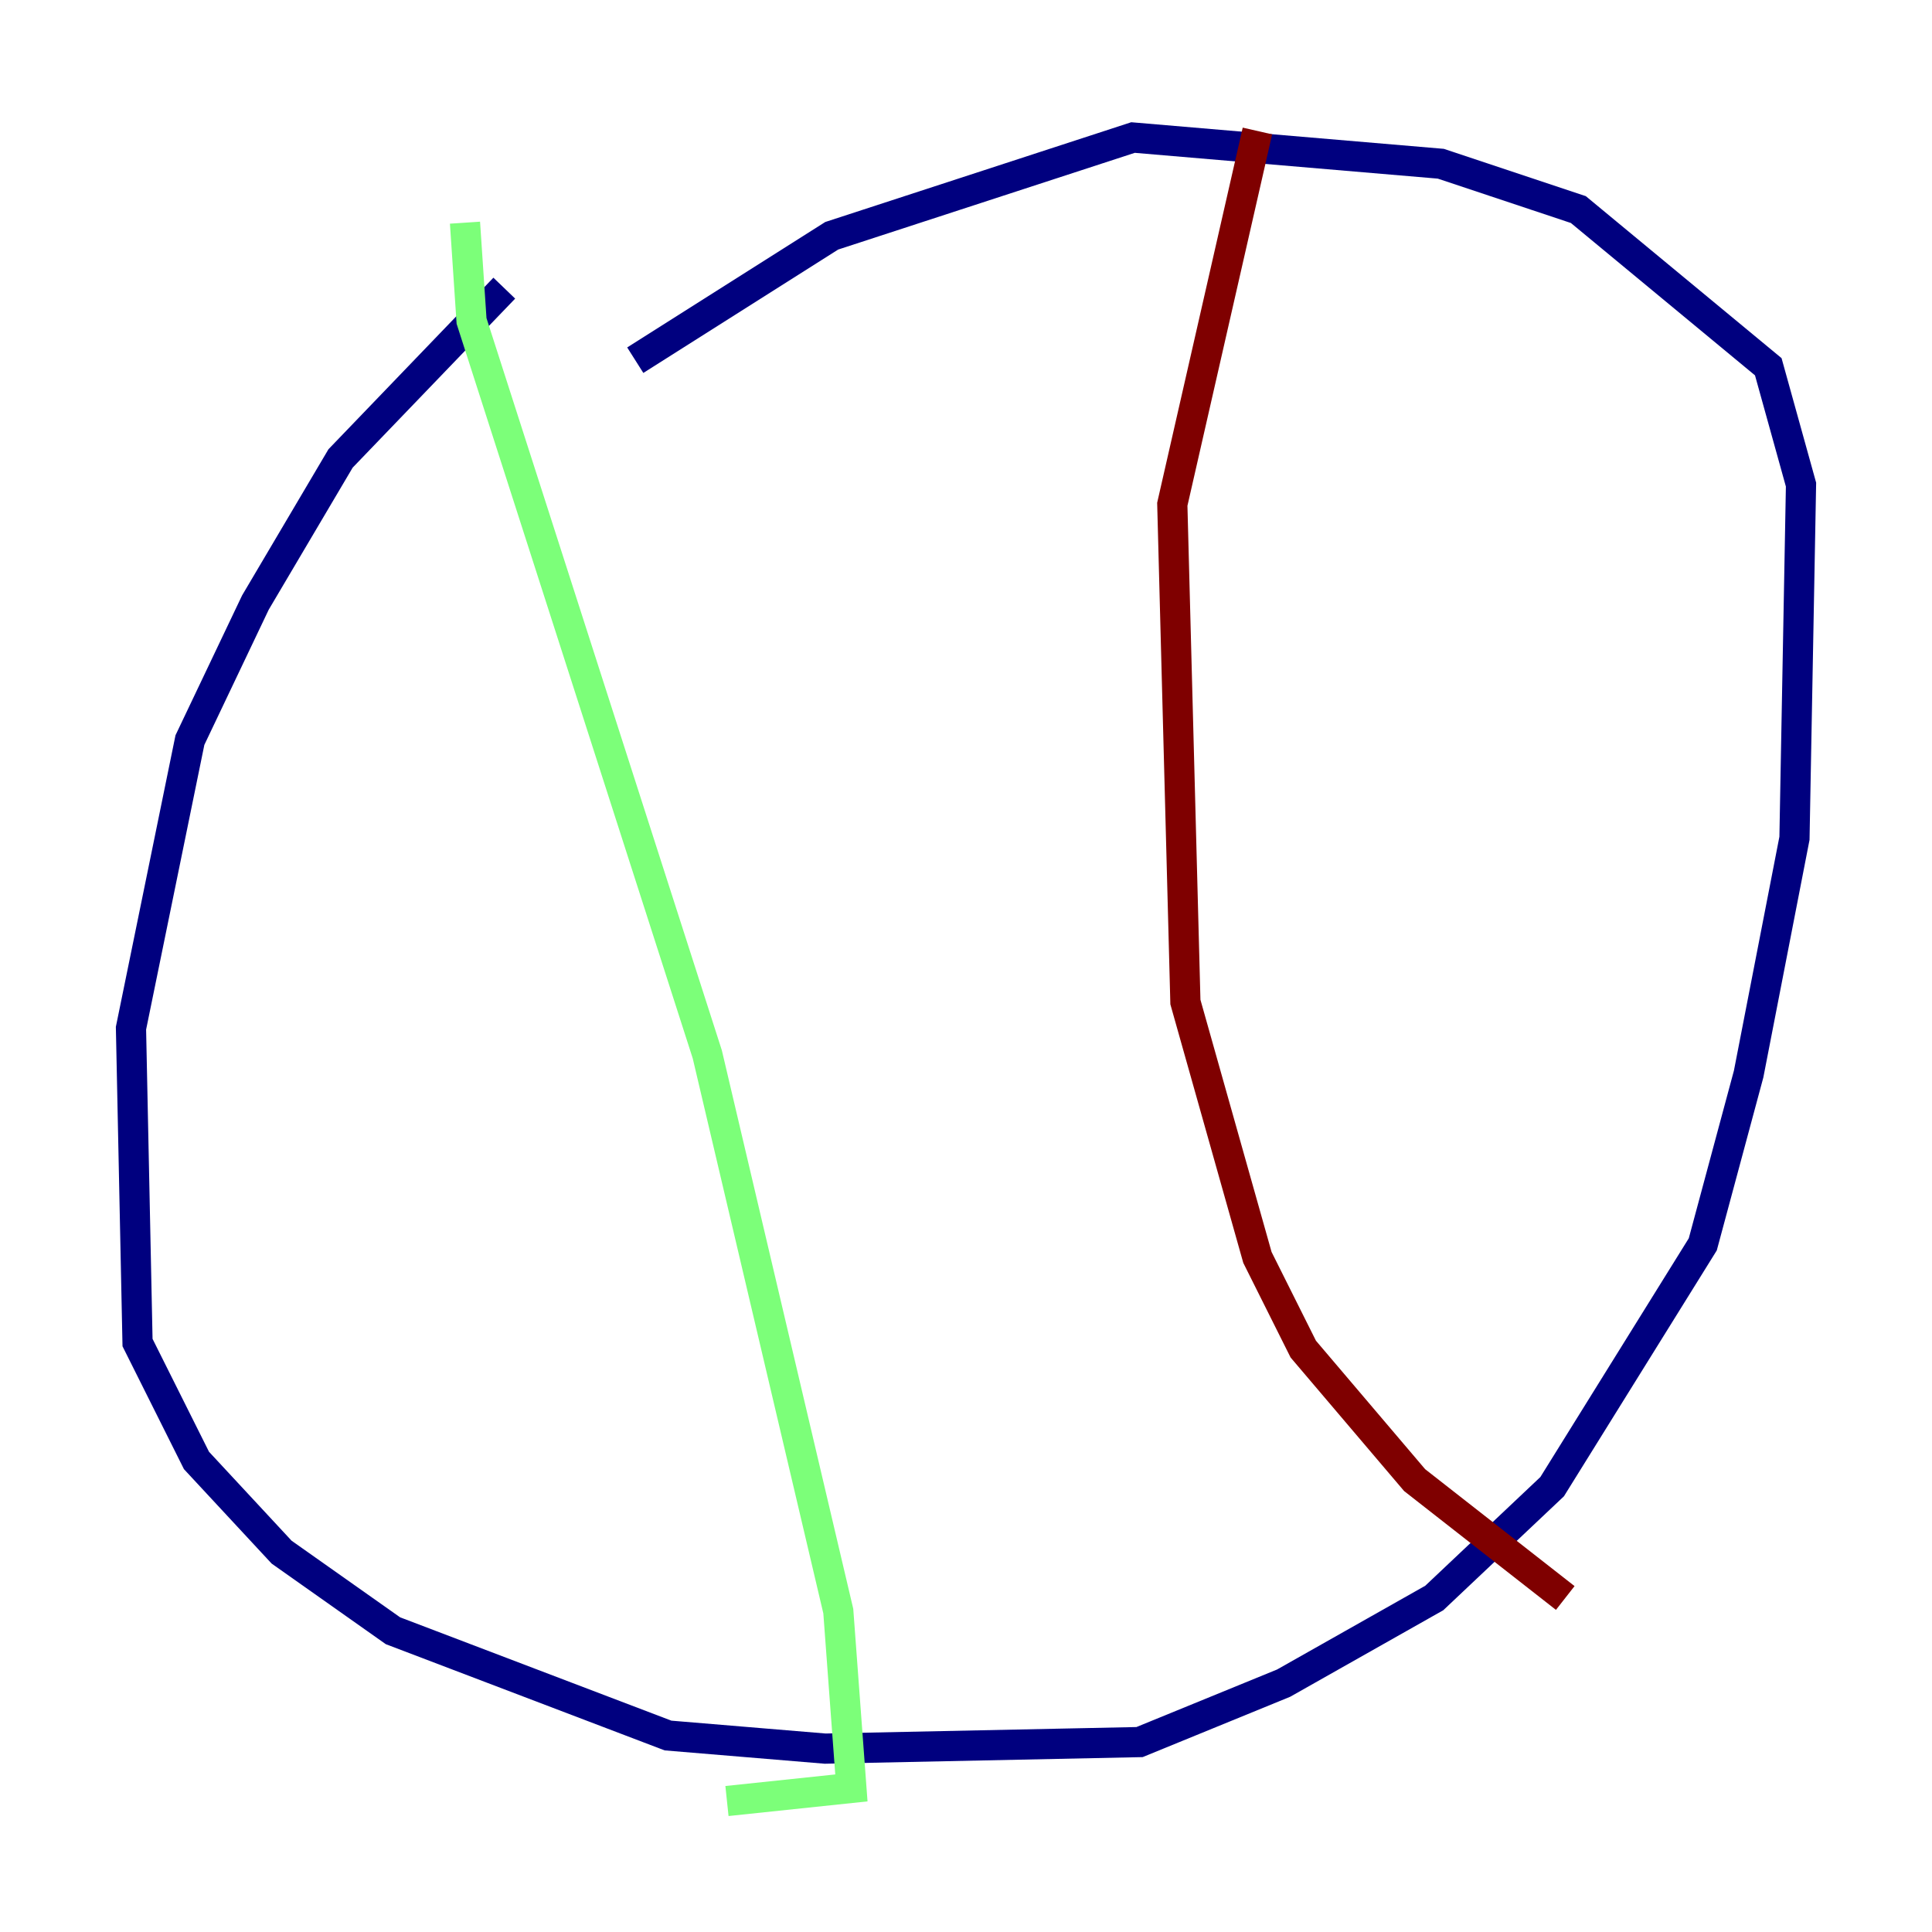 <?xml version="1.0" encoding="utf-8" ?>
<svg baseProfile="tiny" height="128" version="1.2" viewBox="0,0,128,128" width="128" xmlns="http://www.w3.org/2000/svg" xmlns:ev="http://www.w3.org/2001/xml-events" xmlns:xlink="http://www.w3.org/1999/xlink"><defs /><polyline fill="none" points="33.41,19.091 22.563,30.373 16.922,39.919 12.583,49.031 8.678,68.122 9.112,88.949 13.017,96.759 18.658,102.834 26.034,108.041 44.258,114.983 54.671,115.851 75.498,115.417 85.044,111.512 95.024,105.871 102.834,98.495 112.814,82.441 115.851,71.159 118.888,55.539 119.322,32.108 117.153,24.298 104.57,13.885 95.458,10.848 75.064,9.112 55.105,15.62 42.088,23.864" stroke="#00007f" stroke-width="2" /><polyline fill="none" points="30.807,14.752 31.241,21.261 46.861,69.858 55.539,106.739 56.407,118.454 48.163,119.322" stroke="#7cff79" stroke-width="2" /><polyline fill="none" points="83.308,8.678 77.668,33.41 78.536,66.386 83.308,83.308 86.346,89.383 93.722,98.061 103.702,105.871" stroke="#7f0000" stroke-width="2" /></svg>
